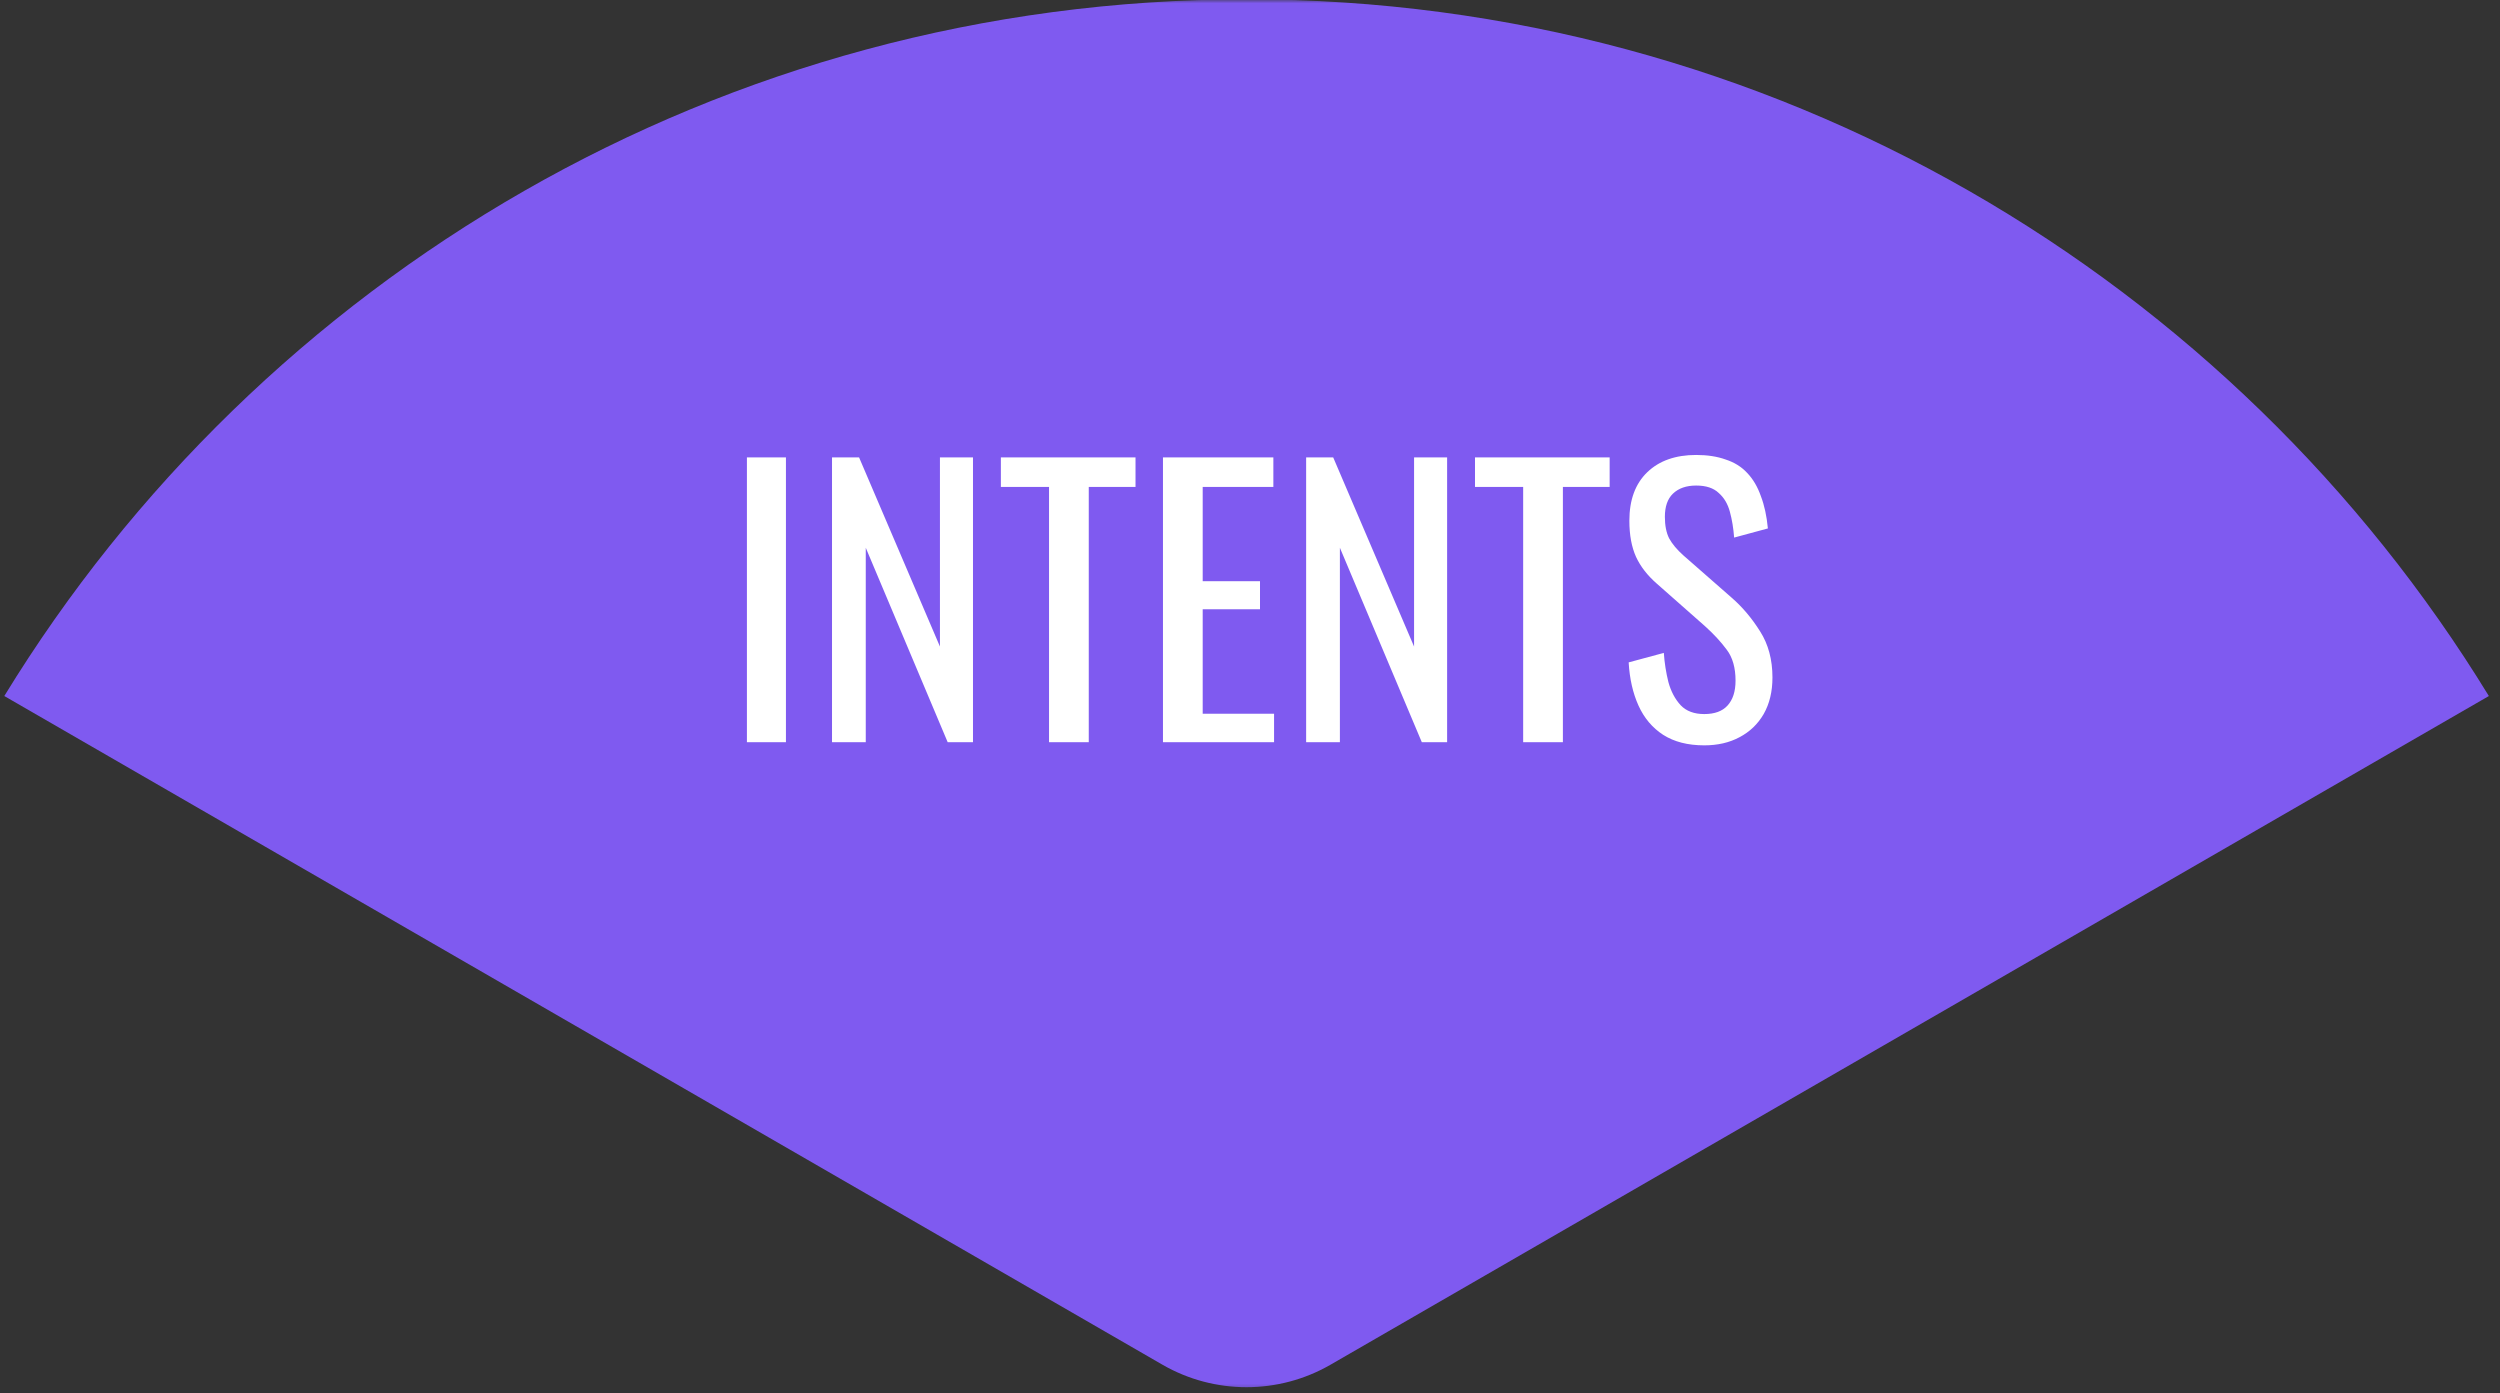 <svg width="384" height="214" viewBox="0 0 384 214" fill="none" xmlns="http://www.w3.org/2000/svg">
<rect x="0" y="0" width="384" height="214" fill="#333333" stroke="none"/>
<mask id="mask0_6_2" style="mask-type:luminance" maskUnits="userSpaceOnUse" x="0" y="0" width="384" height="214">
<path d="M0 213.676H383.537V0H0V213.676Z" fill="white"/>
</mask>
<g mask="url(#mask0_6_2)">
<path d="M204.343 209.634L382.289 106.91C343.029 42.714 272.242 -0.108 191.474 -0.108C110.706 -0.108 39.946 42.714 0.659 106.91L178.578 209.634C186.543 214.22 196.384 214.22 204.343 209.634Z" fill="#7F5AF0"/>
</g>
<path d="M114.726 114V70.26H120.72V114H114.726ZM127.797 114V70.26H131.955L144.375 99.312V70.26H149.451V114H145.563L132.981 84.138V114H127.797ZM161.132 114V74.796H153.734V70.26H174.416V74.796H167.234V114H161.132ZM178.632 114V70.26H195.588V74.796H184.734V89.268H193.536V93.588H184.734V109.626H195.696V114H178.632ZM200.623 114V70.26H204.781L217.201 99.312V70.26H222.277V114H218.389L205.807 84.138V114H200.623ZM233.958 114V74.796H226.56V70.26H247.242V74.796H240.06V114H233.958ZM261.773 114.486C259.253 114.486 257.147 113.946 255.455 112.866C253.799 111.786 252.539 110.292 251.675 108.384C250.811 106.476 250.307 104.262 250.163 101.742L255.563 100.284C255.671 101.832 255.905 103.326 256.265 104.766C256.661 106.206 257.291 107.394 258.155 108.33C259.019 109.23 260.225 109.68 261.773 109.68C263.357 109.68 264.545 109.248 265.337 108.384C266.165 107.484 266.579 106.206 266.579 104.55C266.579 102.57 266.129 100.986 265.229 99.798C264.329 98.574 263.195 97.35 261.827 96.126L254.483 89.646C253.043 88.386 251.981 87.018 251.297 85.542C250.613 84.03 250.271 82.176 250.271 79.98C250.271 76.776 251.189 74.292 253.025 72.528C254.861 70.764 257.363 69.882 260.531 69.882C262.259 69.882 263.771 70.116 265.067 70.584C266.399 71.016 267.497 71.7 268.361 72.636C269.261 73.572 269.963 74.76 270.467 76.2C271.007 77.604 271.367 79.26 271.547 81.168L266.363 82.572C266.255 81.132 266.039 79.818 265.715 78.63C265.391 77.406 264.815 76.434 263.987 75.714C263.195 74.958 262.043 74.58 260.531 74.58C259.019 74.58 257.831 74.994 256.967 75.822C256.139 76.614 255.725 77.802 255.725 79.386C255.725 80.718 255.941 81.816 256.373 82.68C256.841 83.544 257.579 84.426 258.587 85.326L265.985 91.806C267.641 93.246 269.099 94.974 270.359 96.99C271.619 98.97 272.249 101.328 272.249 104.064C272.249 106.224 271.799 108.096 270.899 109.68C269.999 111.228 268.757 112.416 267.173 113.244C265.625 114.072 263.825 114.486 261.773 114.486Z" fill="white"/>
</svg>
